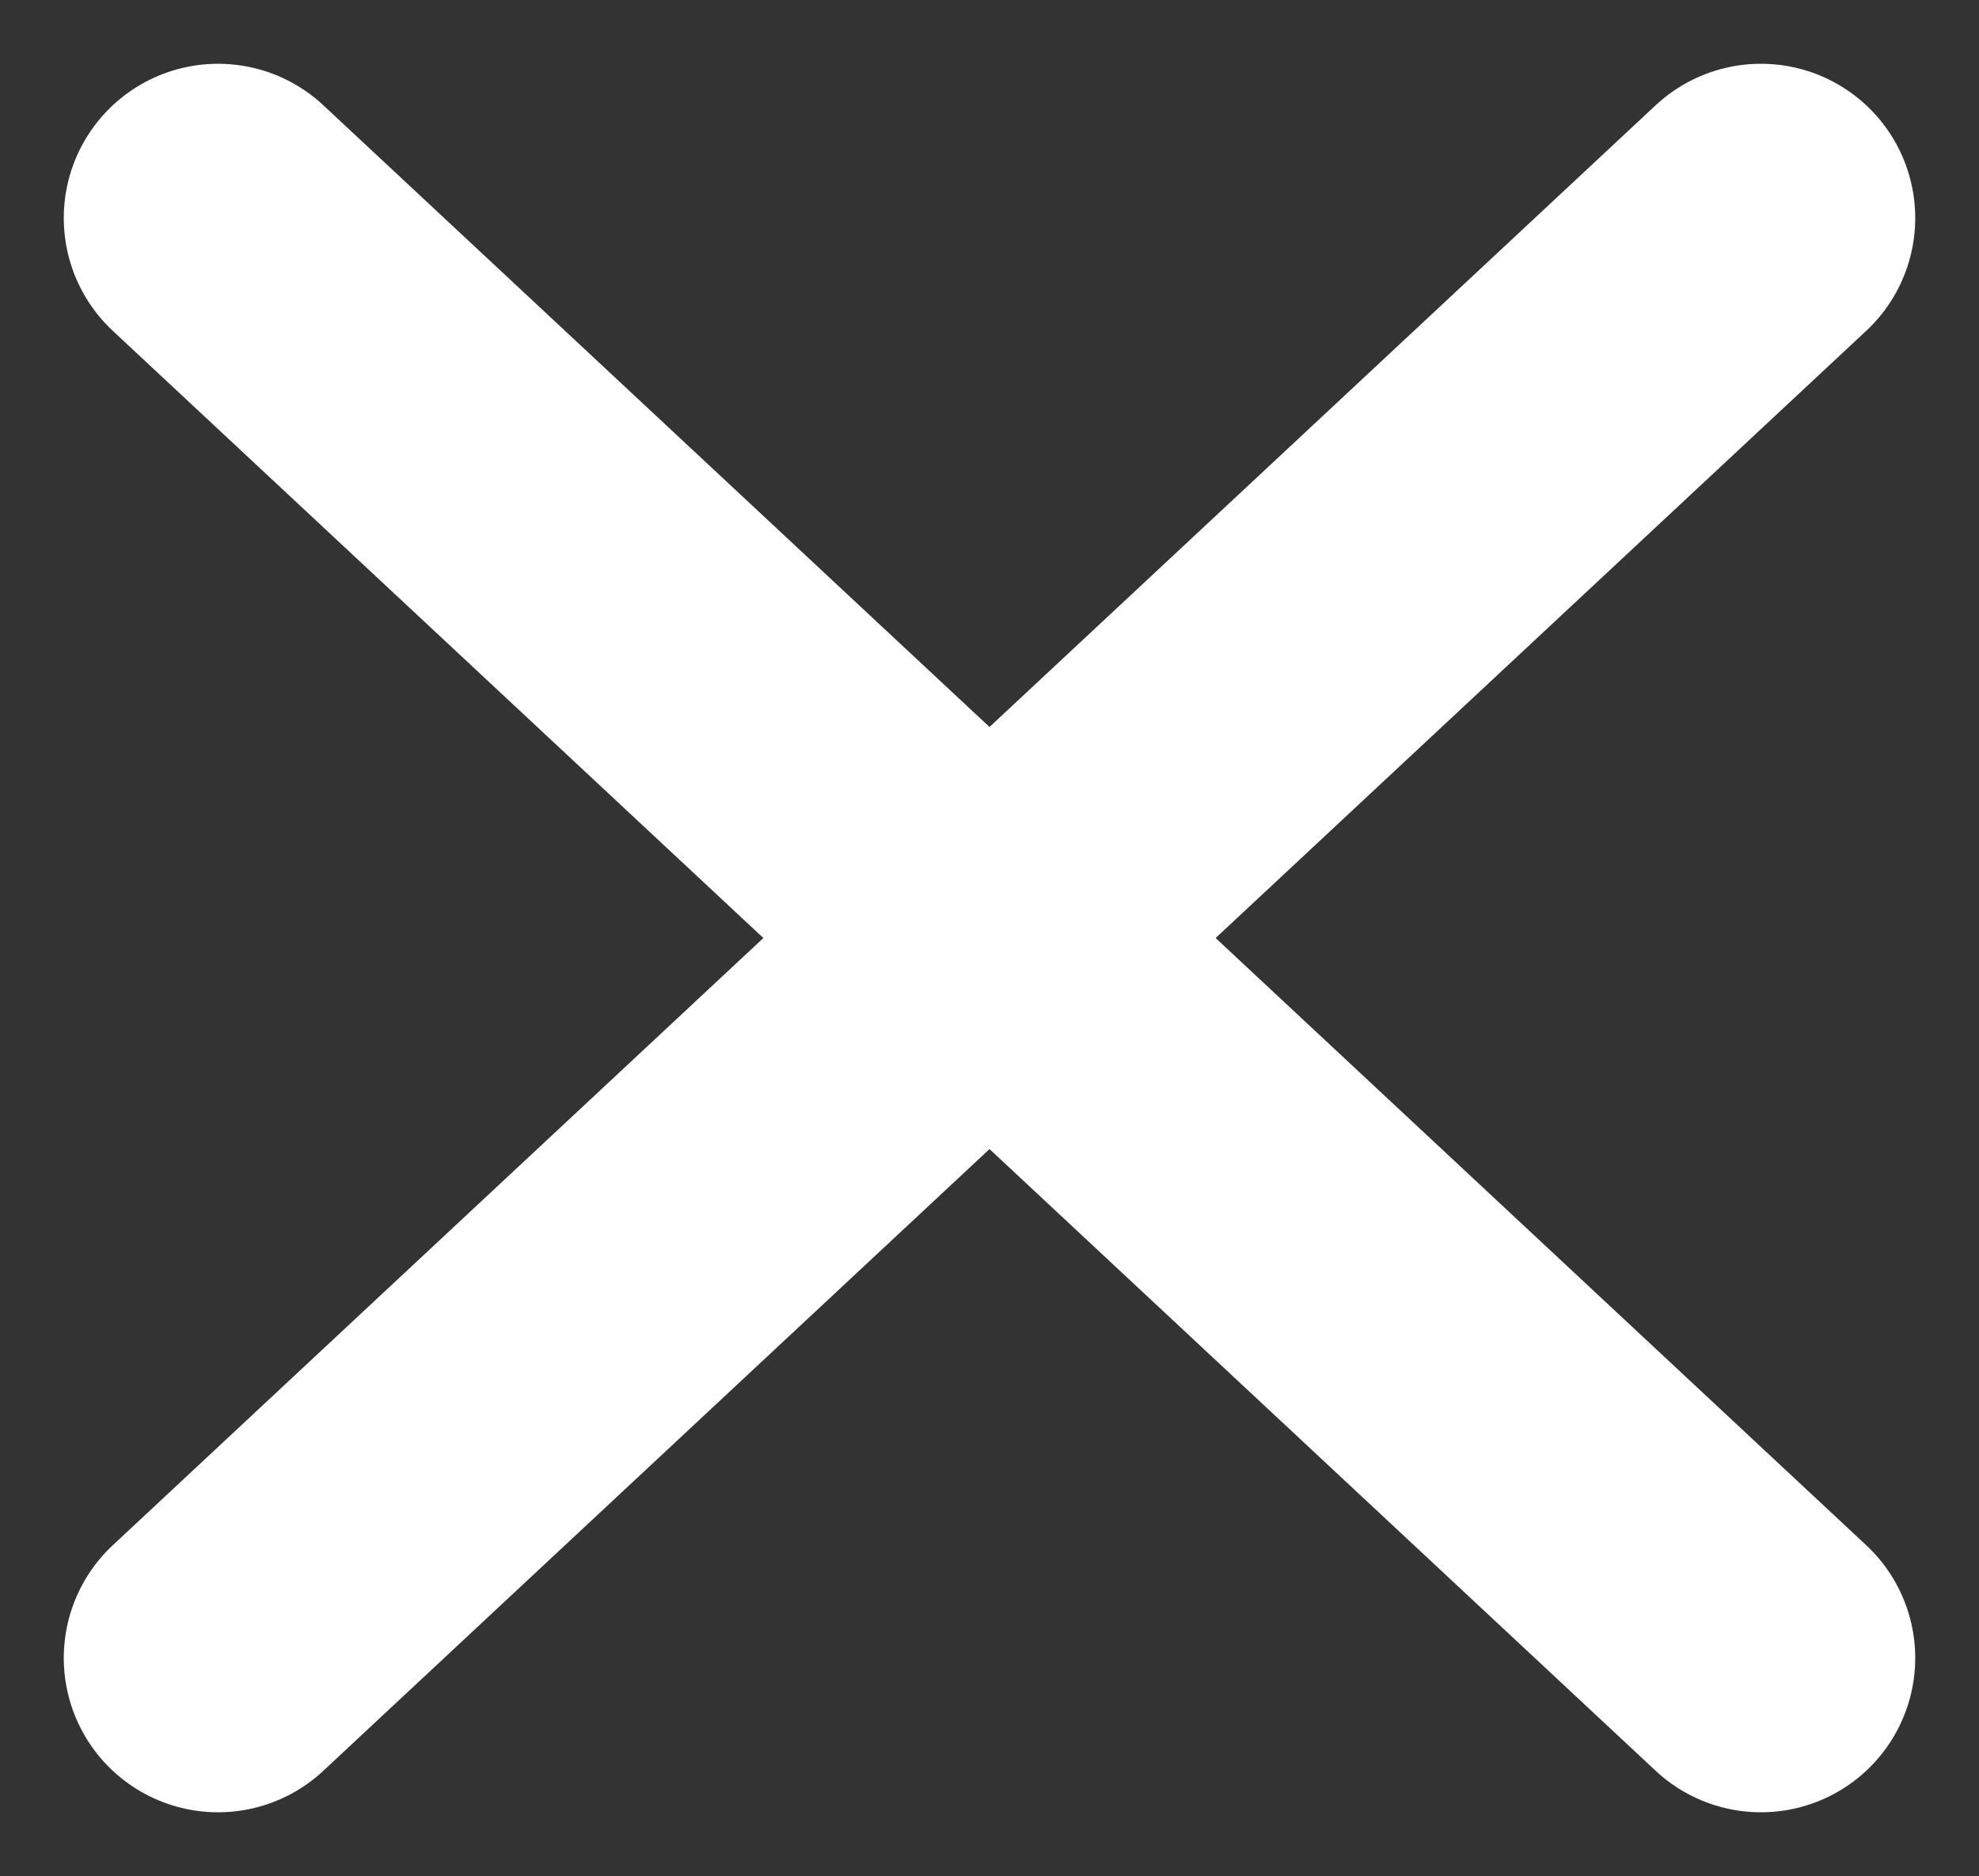<svg xmlns="http://www.w3.org/2000/svg" width="19.24" height="18.24" viewBox="0 0 19.24 18.24">
  <rect x="0" y="0" width="19.24" height="18.24" fill="#333333" stroke="none"/>
  <g id="exit" transform="translate(-23.38 -19.38)">
    <line id="Line_26" data-name="Line 26" x1="15" y1="14" transform="translate(25.5 21.5)" fill="none" stroke="#fff" stroke-linecap="round" stroke-width="3"/>
    <line id="Line_27" data-name="Line 27" x1="15" y2="14" transform="translate(25.5 21.5)" fill="none" stroke="#fff" stroke-linecap="round" stroke-width="3"/>
  </g>
</svg>
